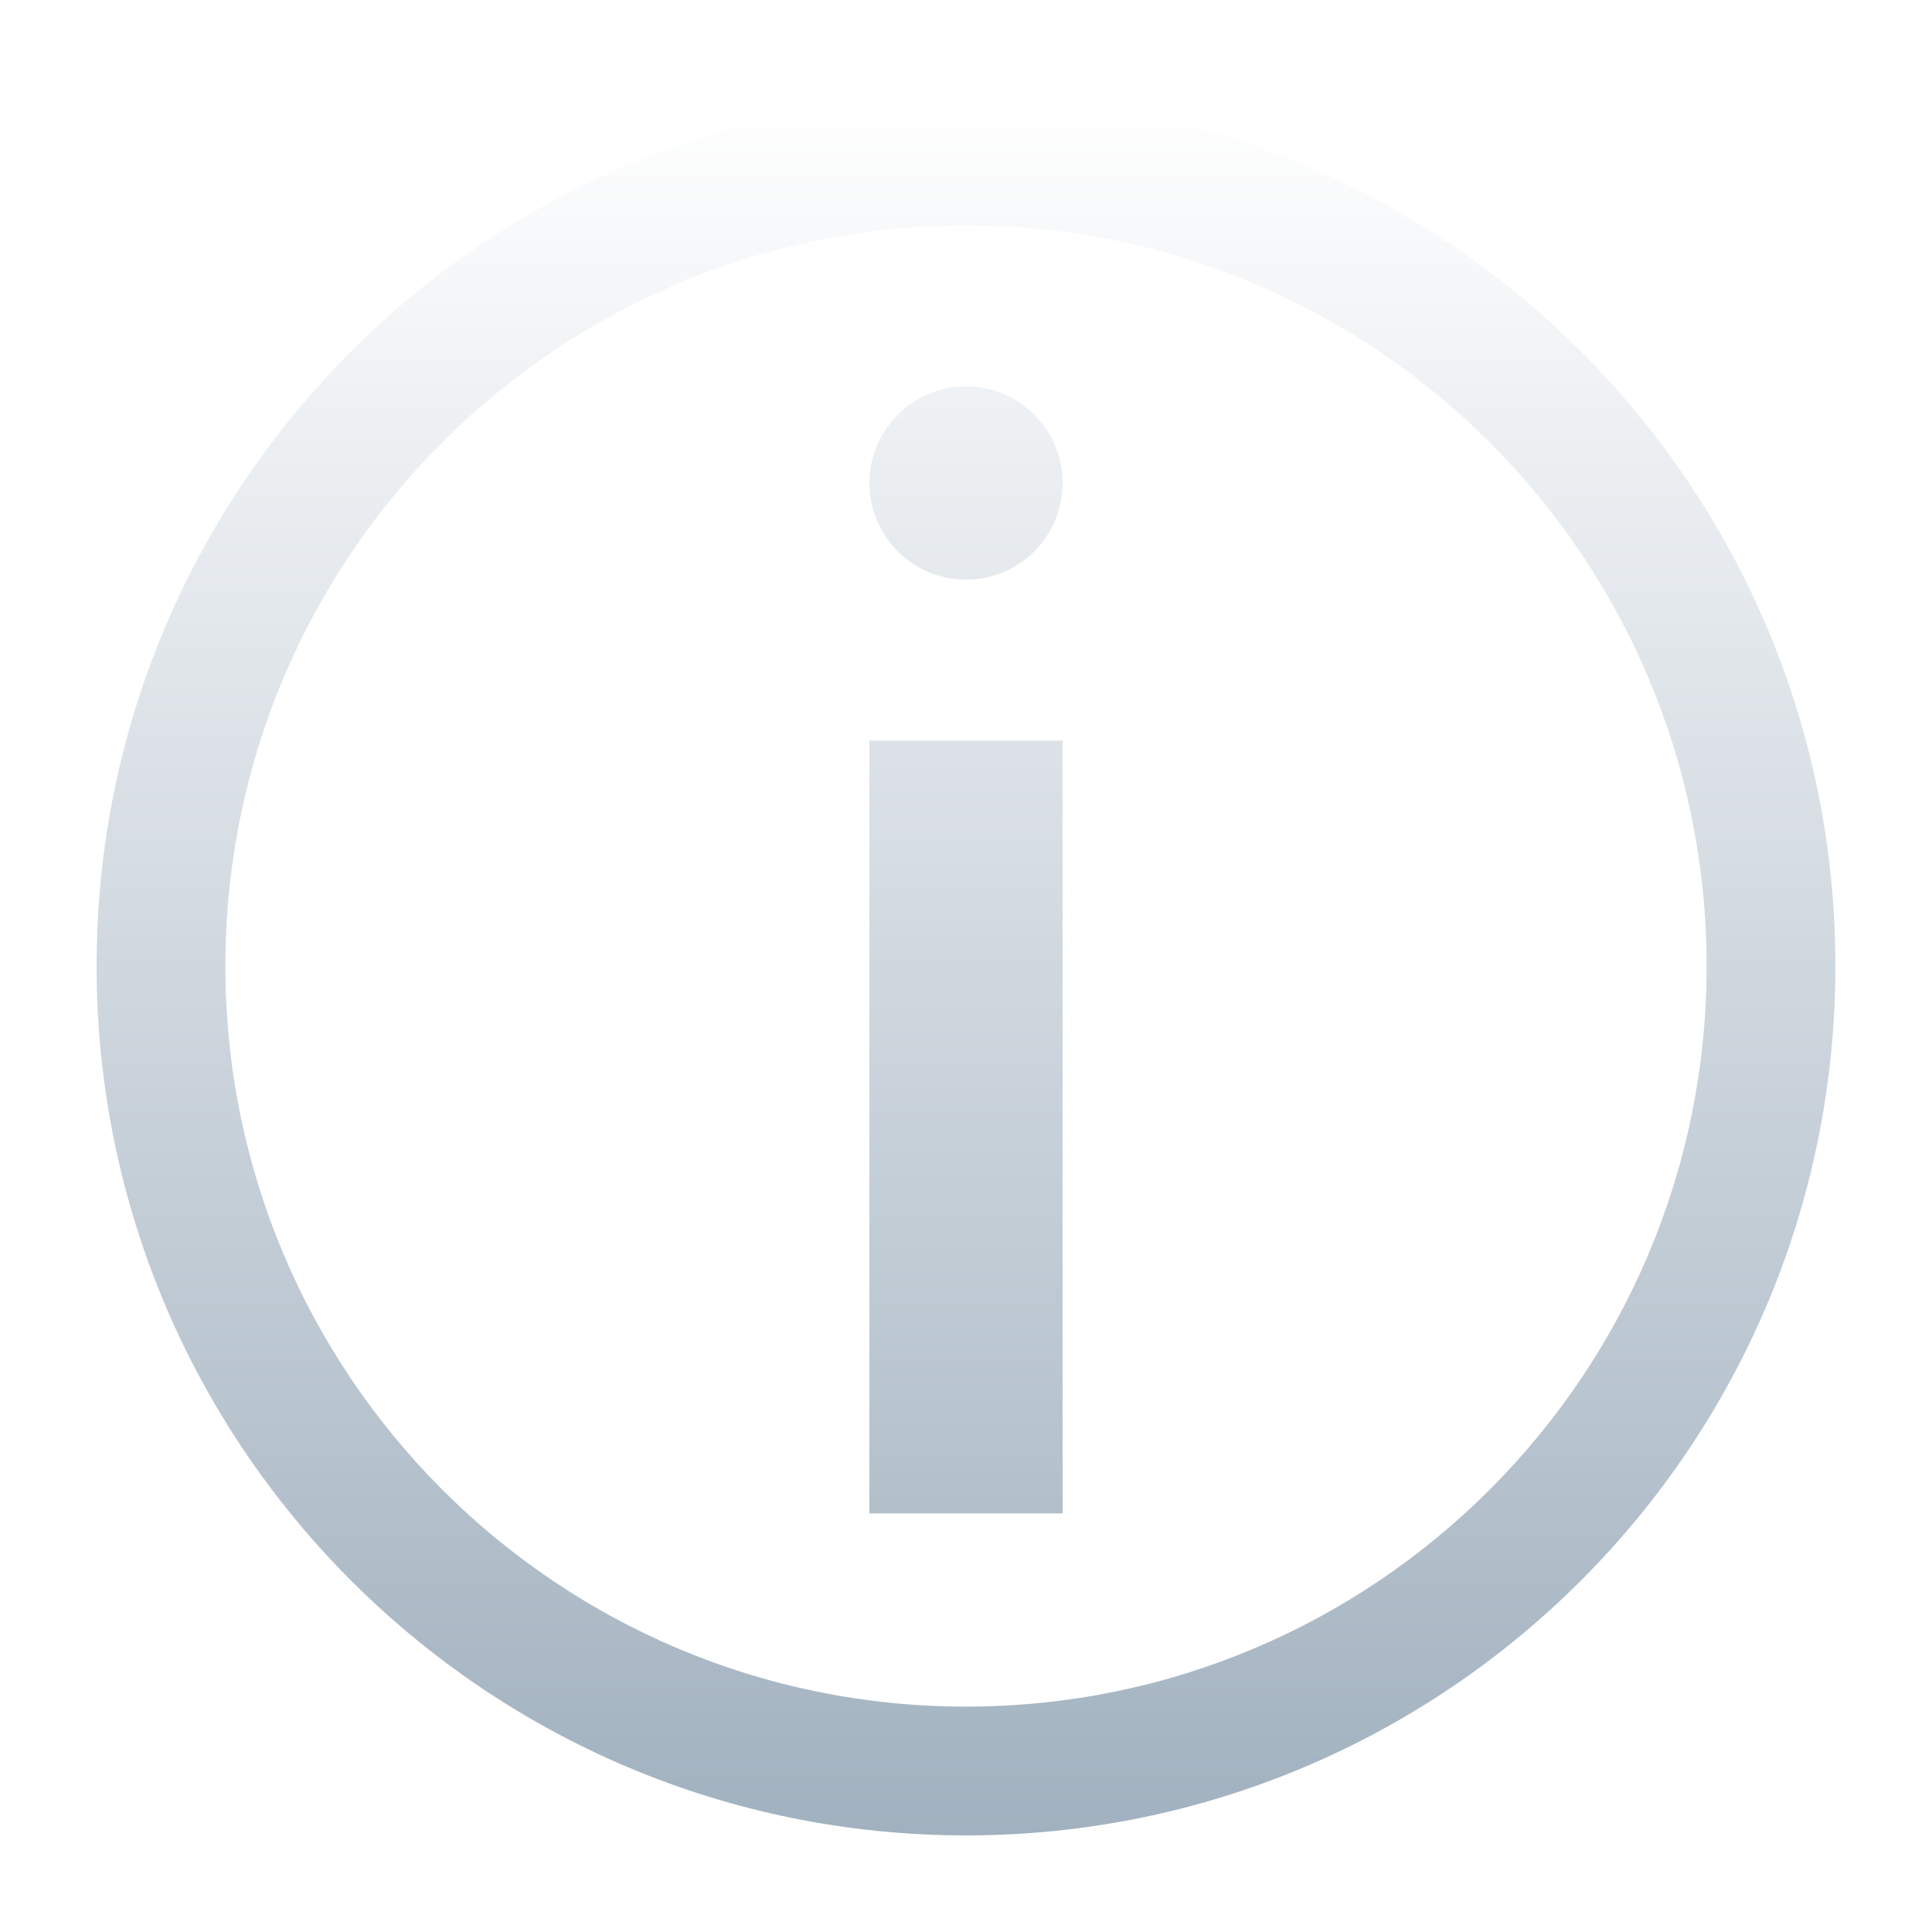 <svg width="65" height="65" viewBox="0 0 65 65" fill="none" xmlns="http://www.w3.org/2000/svg">
<g filter="url(#filter0_d_42458_2170)">
<path fill-rule="evenodd" clip-rule="evenodd" d="M57.417 30.333C57.417 44.094 46.261 55.25 32.5 55.25C18.739 55.25 7.583 44.094 7.583 30.333C7.583 16.572 18.739 5.417 32.5 5.417C46.261 5.417 57.417 16.572 57.417 30.333ZM61.75 30.333C61.75 46.488 48.654 59.583 32.5 59.583C16.346 59.583 3.25 46.488 3.25 30.333C3.25 14.179 16.346 1.083 32.5 1.083C48.654 1.083 61.75 14.179 61.75 30.333ZM35.75 14.083C35.75 15.878 34.295 17.333 32.5 17.333C30.705 17.333 29.25 15.878 29.25 14.083C29.25 12.288 30.705 10.833 32.5 10.833C34.295 10.833 35.75 12.288 35.75 14.083ZM29.25 22.75H35.75V48.75H29.25V22.75Z" fill="url(#paint0_linear_42458_2170)"/>
</g>
<defs>
<filter id="filter0_d_42458_2170" x="1.083" y="1.083" width="62.833" height="62.833" filterUnits="userSpaceOnUse" color-interpolation-filters="sRGB">
<feFlood flood-opacity="0" result="BackgroundImageFix"/>
<feColorMatrix in="SourceAlpha" type="matrix" values="0 0 0 0 0 0 0 0 0 0 0 0 0 0 0 0 0 0 127 0" result="hardAlpha"/>
<feOffset dy="2.167"/>
<feGaussianBlur stdDeviation="1.083"/>
<feColorMatrix type="matrix" values="0 0 0 0 0 0 0 0 0 0 0 0 0 0 0 0 0 0 0.75 0"/>
<feBlend mode="normal" in2="BackgroundImageFix" result="effect1_dropShadow_42458_2170"/>
<feBlend mode="normal" in="SourceGraphic" in2="effect1_dropShadow_42458_2170" result="shape"/>
</filter>
<linearGradient id="paint0_linear_42458_2170" x1="32.5" y1="1.083" x2="32.5" y2="59.583" gradientUnits="userSpaceOnUse">
<stop stop-color="white"/>
<stop offset="1" stop-color="#A1B1BF"/>
</linearGradient>
</defs>
</svg>
